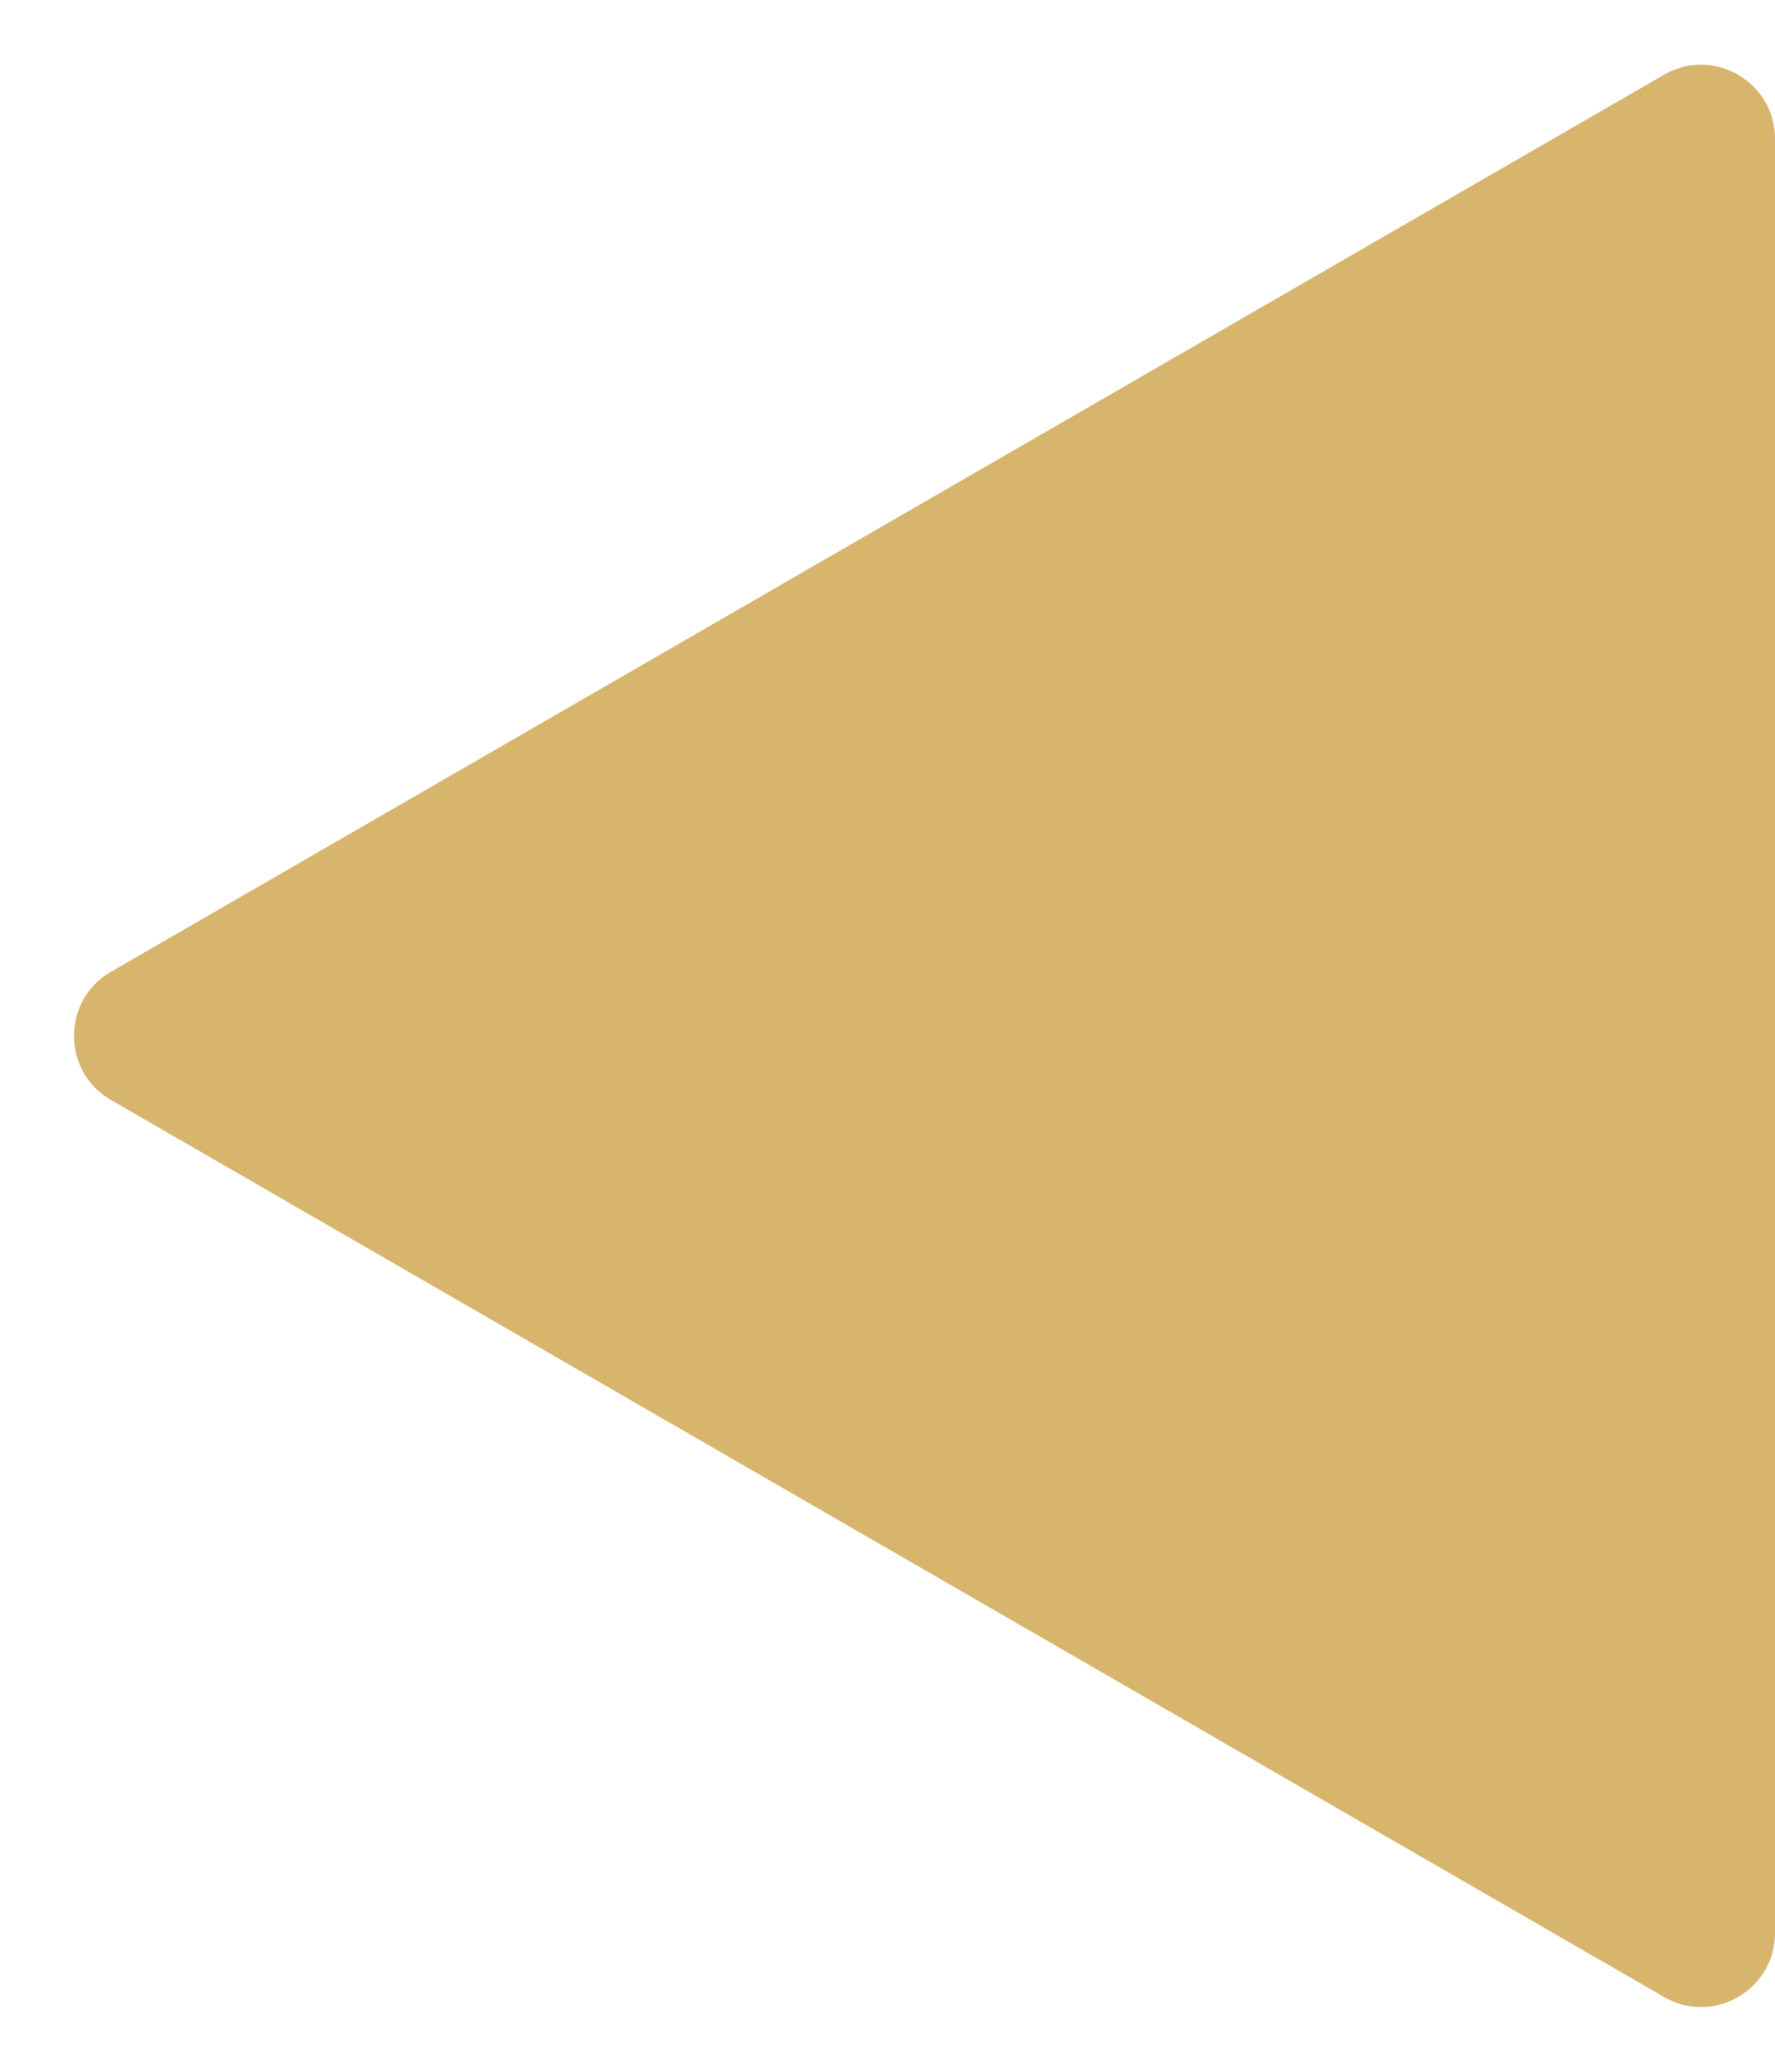 <svg width="12" height="14" viewBox="0 0 12 14" fill="none" xmlns="http://www.w3.org/2000/svg">
<path d="M0.75 7.433C0.417 7.241 0.417 6.759 0.75 6.567L11.25 0.505C11.583 0.312 12 0.553 12 0.938L12 13.062C12 13.447 11.583 13.688 11.25 13.495L0.75 7.433Z" fill="#D7B56D"/>
</svg>
